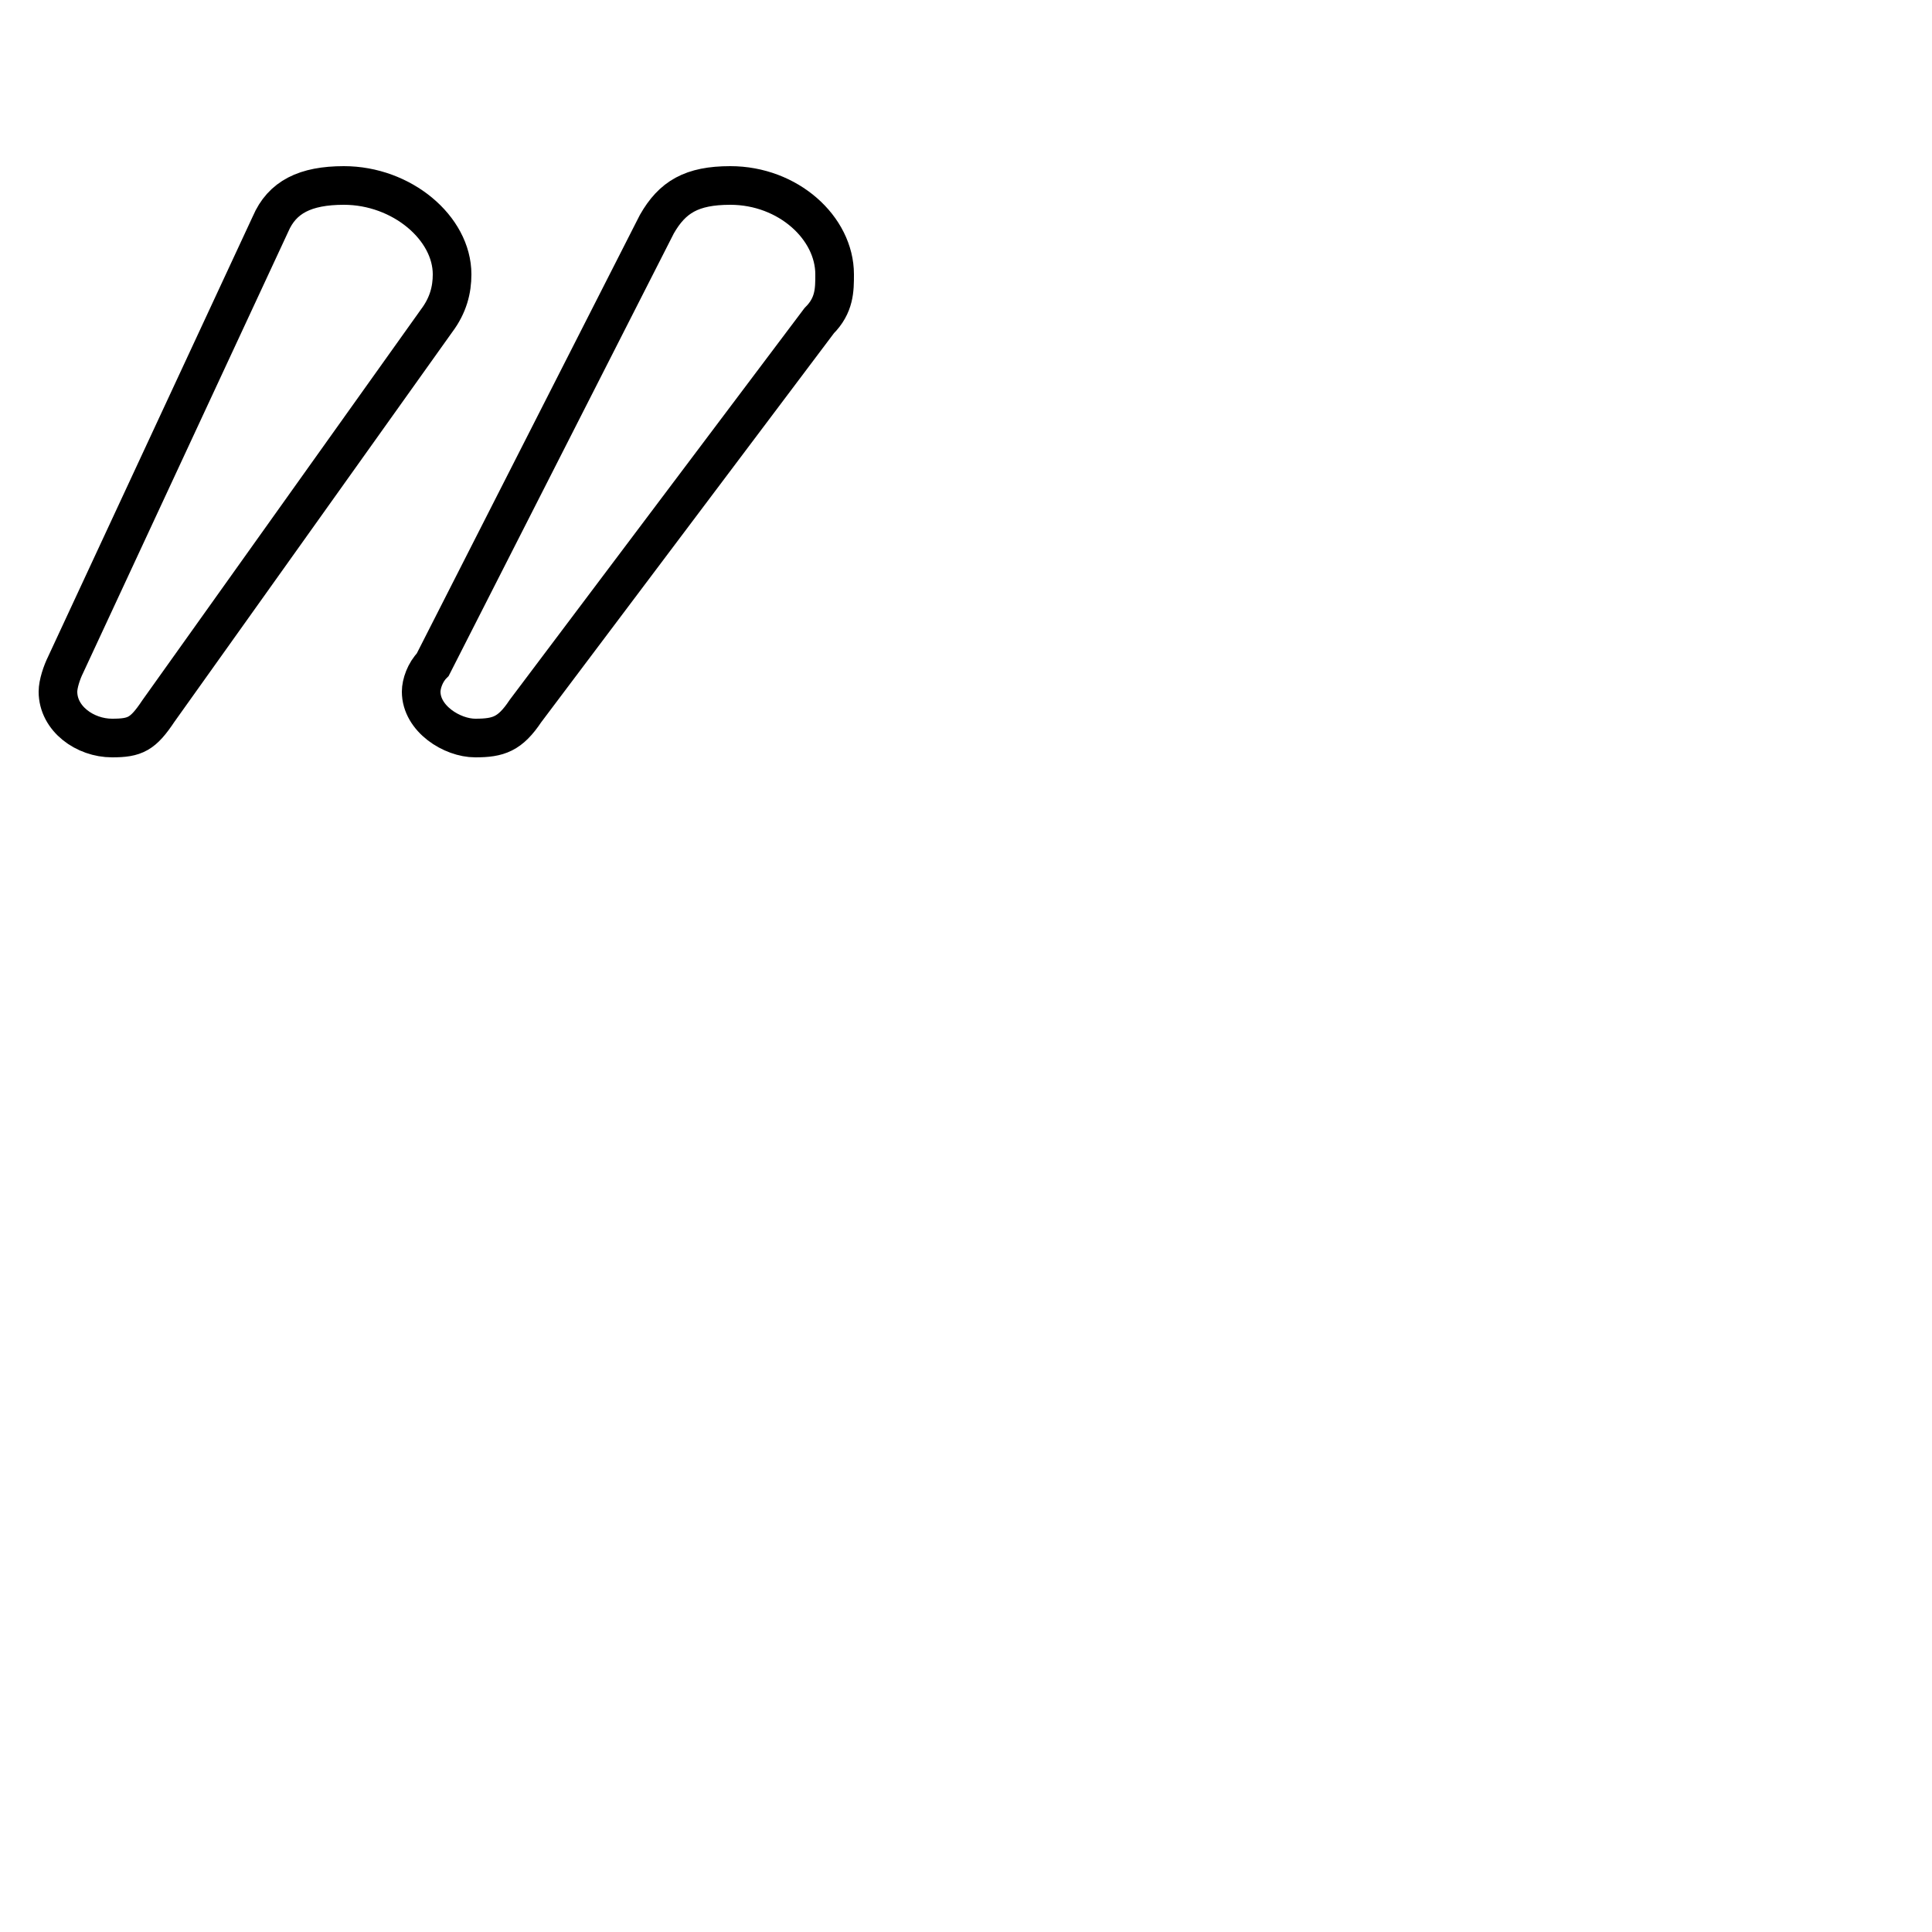 <?xml version='1.0' encoding='utf8'?>
<svg viewBox="0.0 -6.0 50.0 50.0" version="1.1" xmlns="http://www.w3.org/2000/svg">
<rect x="0.0" y="-6.0" width="50.0" height="50.0" fill="#808080" stroke="none"/>
<rect x="-1000" y="-1000" width="2000" height="2000" stroke="white" fill="white"/>
<g style="fill:white;stroke:#000000;  stroke-width:1">
<path d="M 11.3 -35.7 L 4.1 -25.6 C 3.7 -25.0 3.5 -24.9 2.9 -24.9 C 2.2 -24.9 1.5 -25.4 1.5 -26.1 C 1.5 -26.3 1.6 -26.6 1.7 -26.8 L 7.0 -38.2 C 7.3 -38.9 7.9 -39.2 8.9 -39.2 C 10.4 -39.2 11.7 -38.1 11.7 -36.9 C 11.7 -36.5 11.6 -36.1 11.3 -35.7 Z M 21.2 -35.7 L 13.6 -25.6 C 13.2 -25.0 12.9 -24.9 12.3 -24.9 C 11.7 -24.9 10.9 -25.4 10.9 -26.1 C 10.9 -26.3 11.0 -26.6 11.2 -26.8 L 17.0 -38.2 C 17.4 -38.9 17.9 -39.2 18.9 -39.2 C 20.4 -39.2 21.6 -38.1 21.6 -36.9 C 21.6 -36.5 21.6 -36.1 21.2 -35.7 Z" transform="translate(0.0 38.0)" />
</g>
</svg>